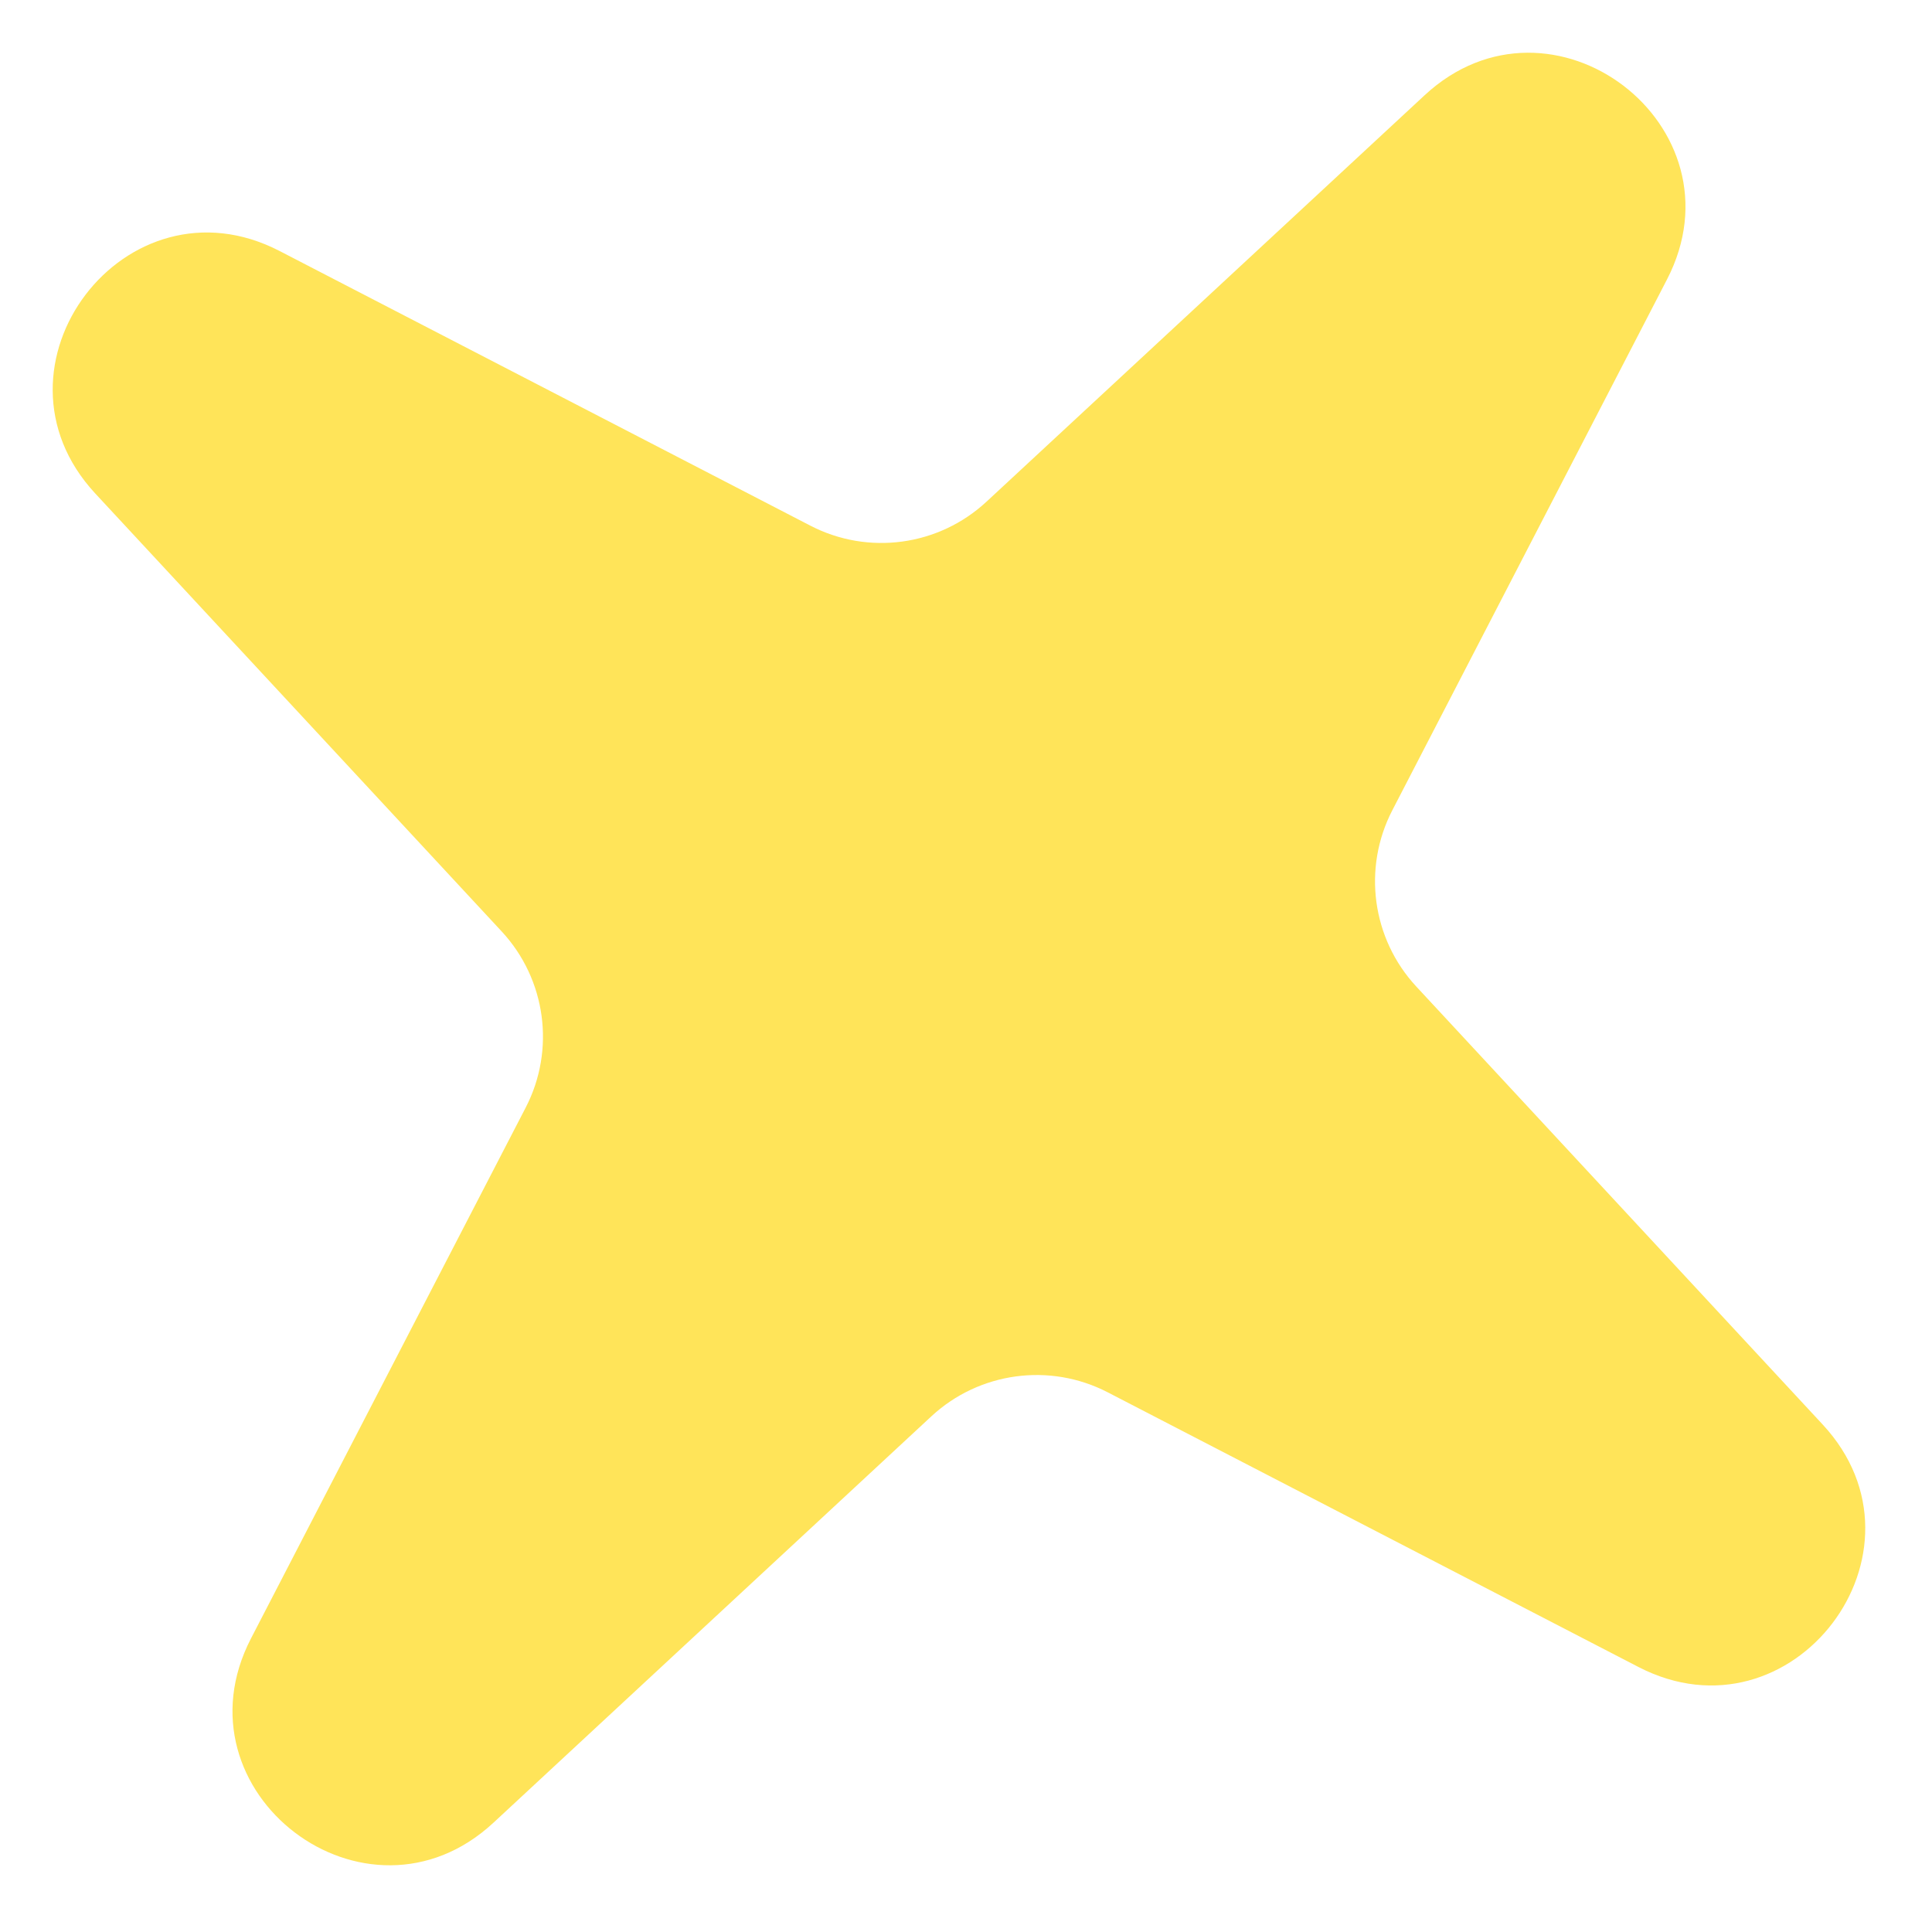 <svg width="25" height="25" viewBox="0 0 25 25" fill="none" xmlns="http://www.w3.org/2000/svg">
<path d="M1.232 6.385C-0.292 4.741 1.627 2.218 3.618 3.248L10.486 6.802C11.235 7.19 12.146 7.066 12.765 6.492L18.434 1.233C20.077 -0.292 22.601 1.627 21.57 3.618L18.016 10.486C17.629 11.235 17.753 12.147 18.326 12.765L23.586 18.434C25.11 20.077 23.192 22.601 21.2 21.57L14.333 18.016C13.584 17.629 12.672 17.753 12.053 18.326L6.385 23.586C4.741 25.111 2.218 23.192 3.248 21.201L6.802 14.333C7.19 13.584 7.066 12.672 6.492 12.053L1.232 6.385Z" fill="#FFE459"/>
</svg>
